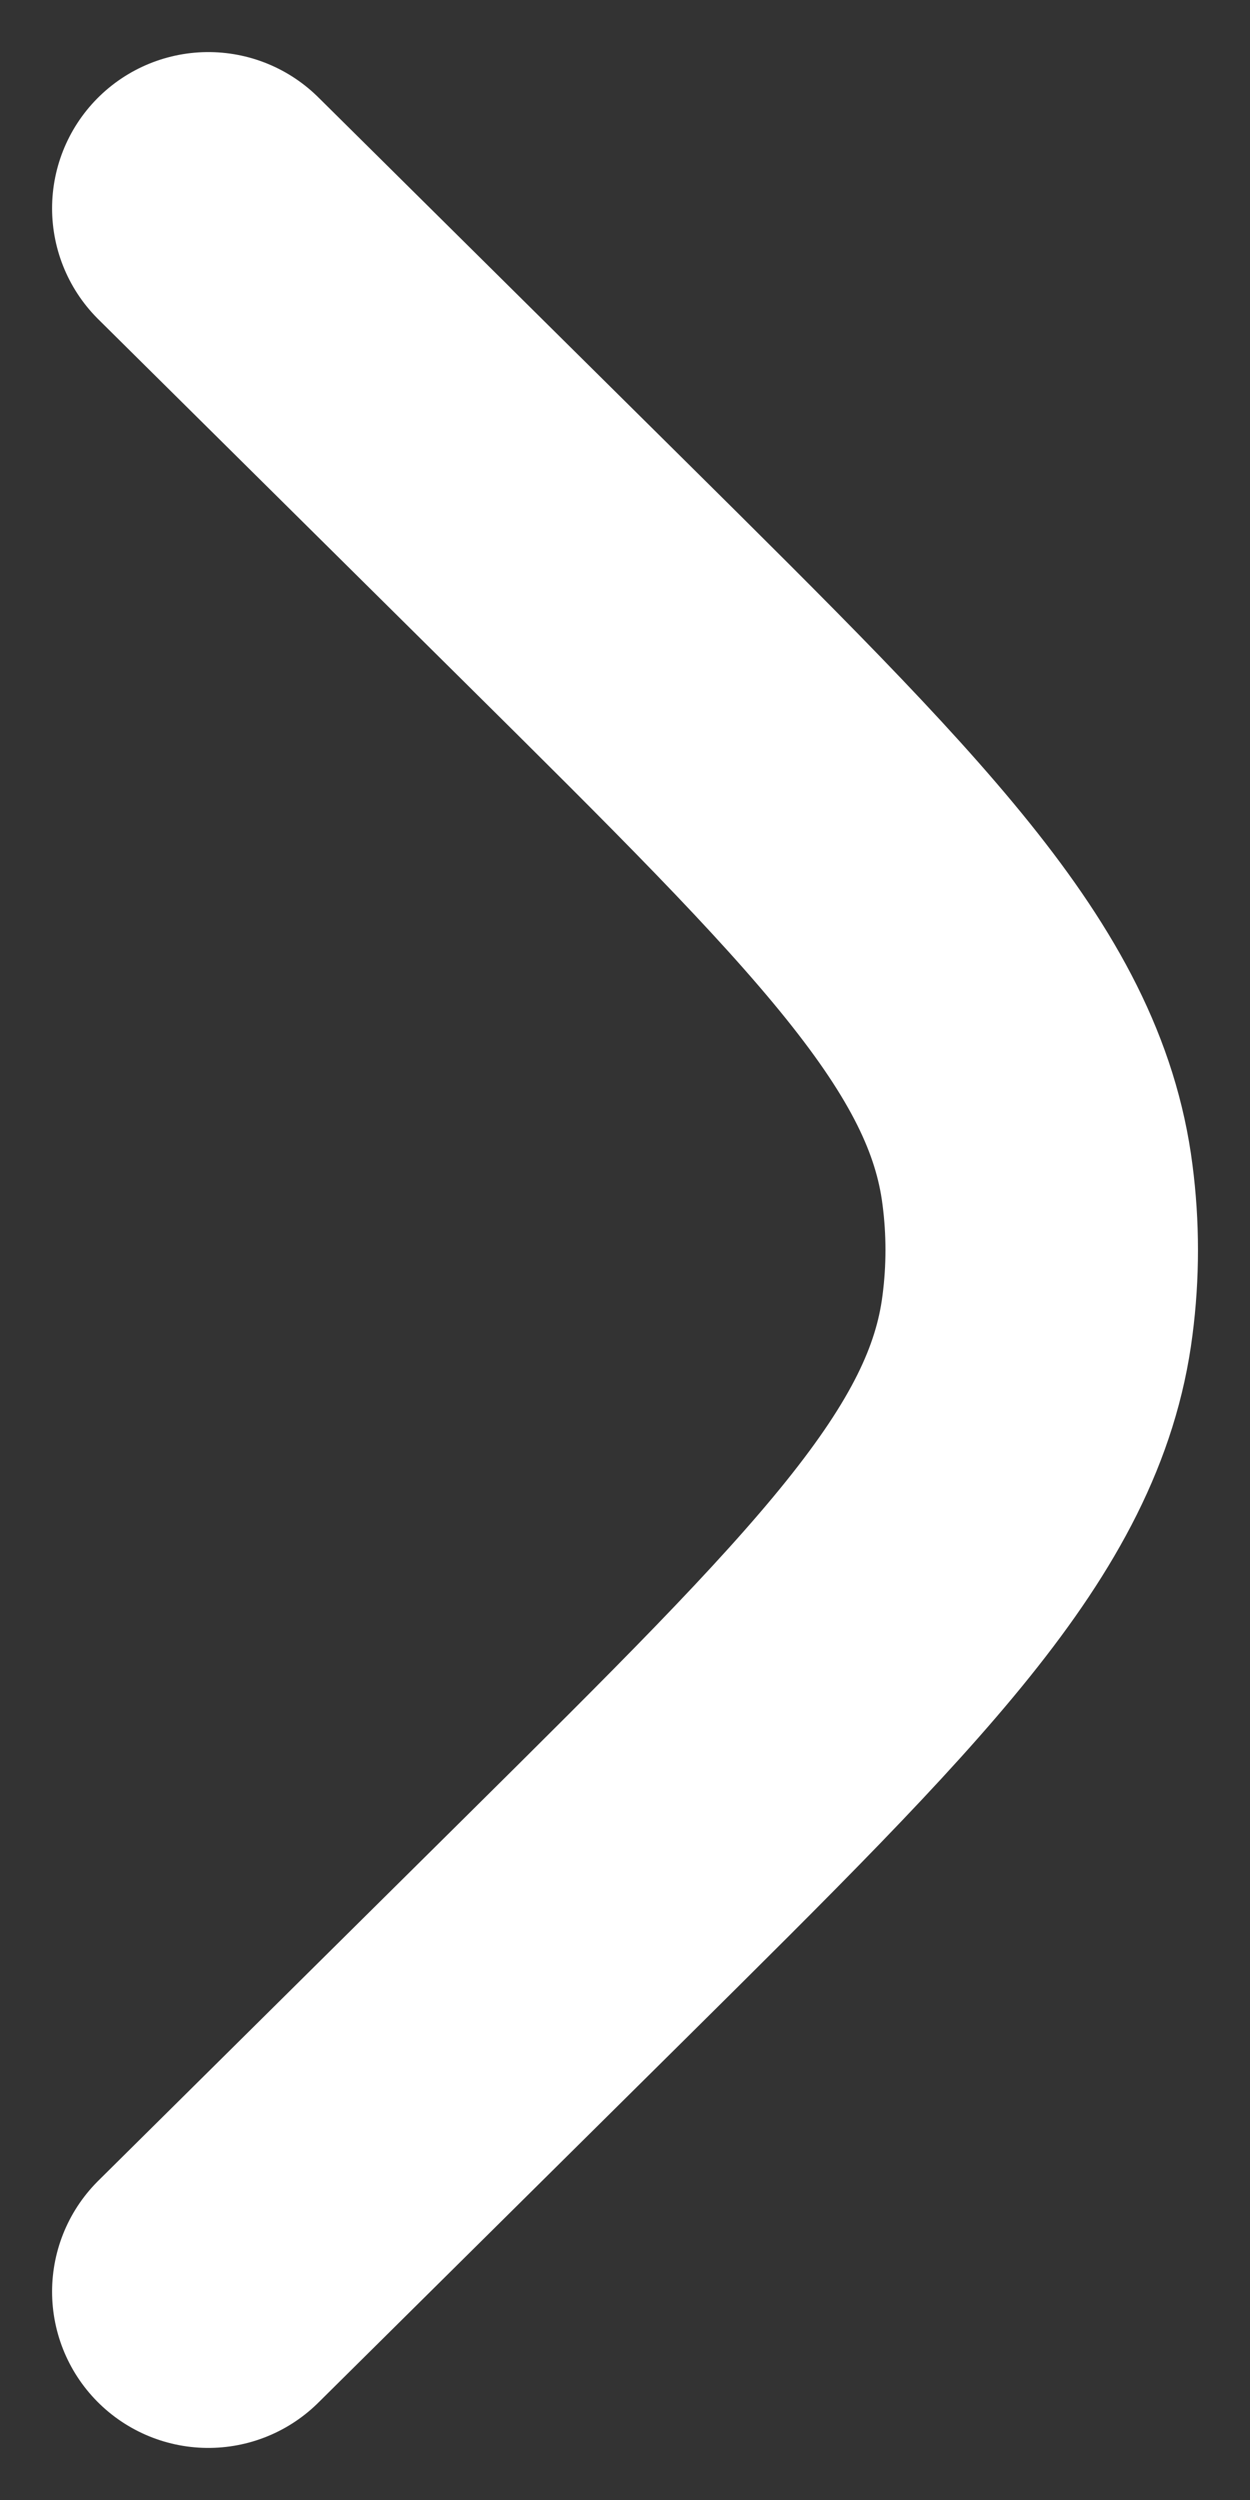 <svg width="6" height="12" viewBox="0 0 6 12" fill="none" xmlns="http://www.w3.org/2000/svg">
<rect x="0" y="0" width="6" height="12" fill="#333333" stroke="none"/>
<path d="M1 1L2.763 2.747C4.169 4.141 4.872 4.837 4.98 5.687C5.007 5.895 5.007 6.105 4.98 6.313C4.872 7.163 4.169 7.859 2.763 9.253L1 11" stroke="white" stroke-width="1.5" stroke-linecap="round"/>
</svg>

